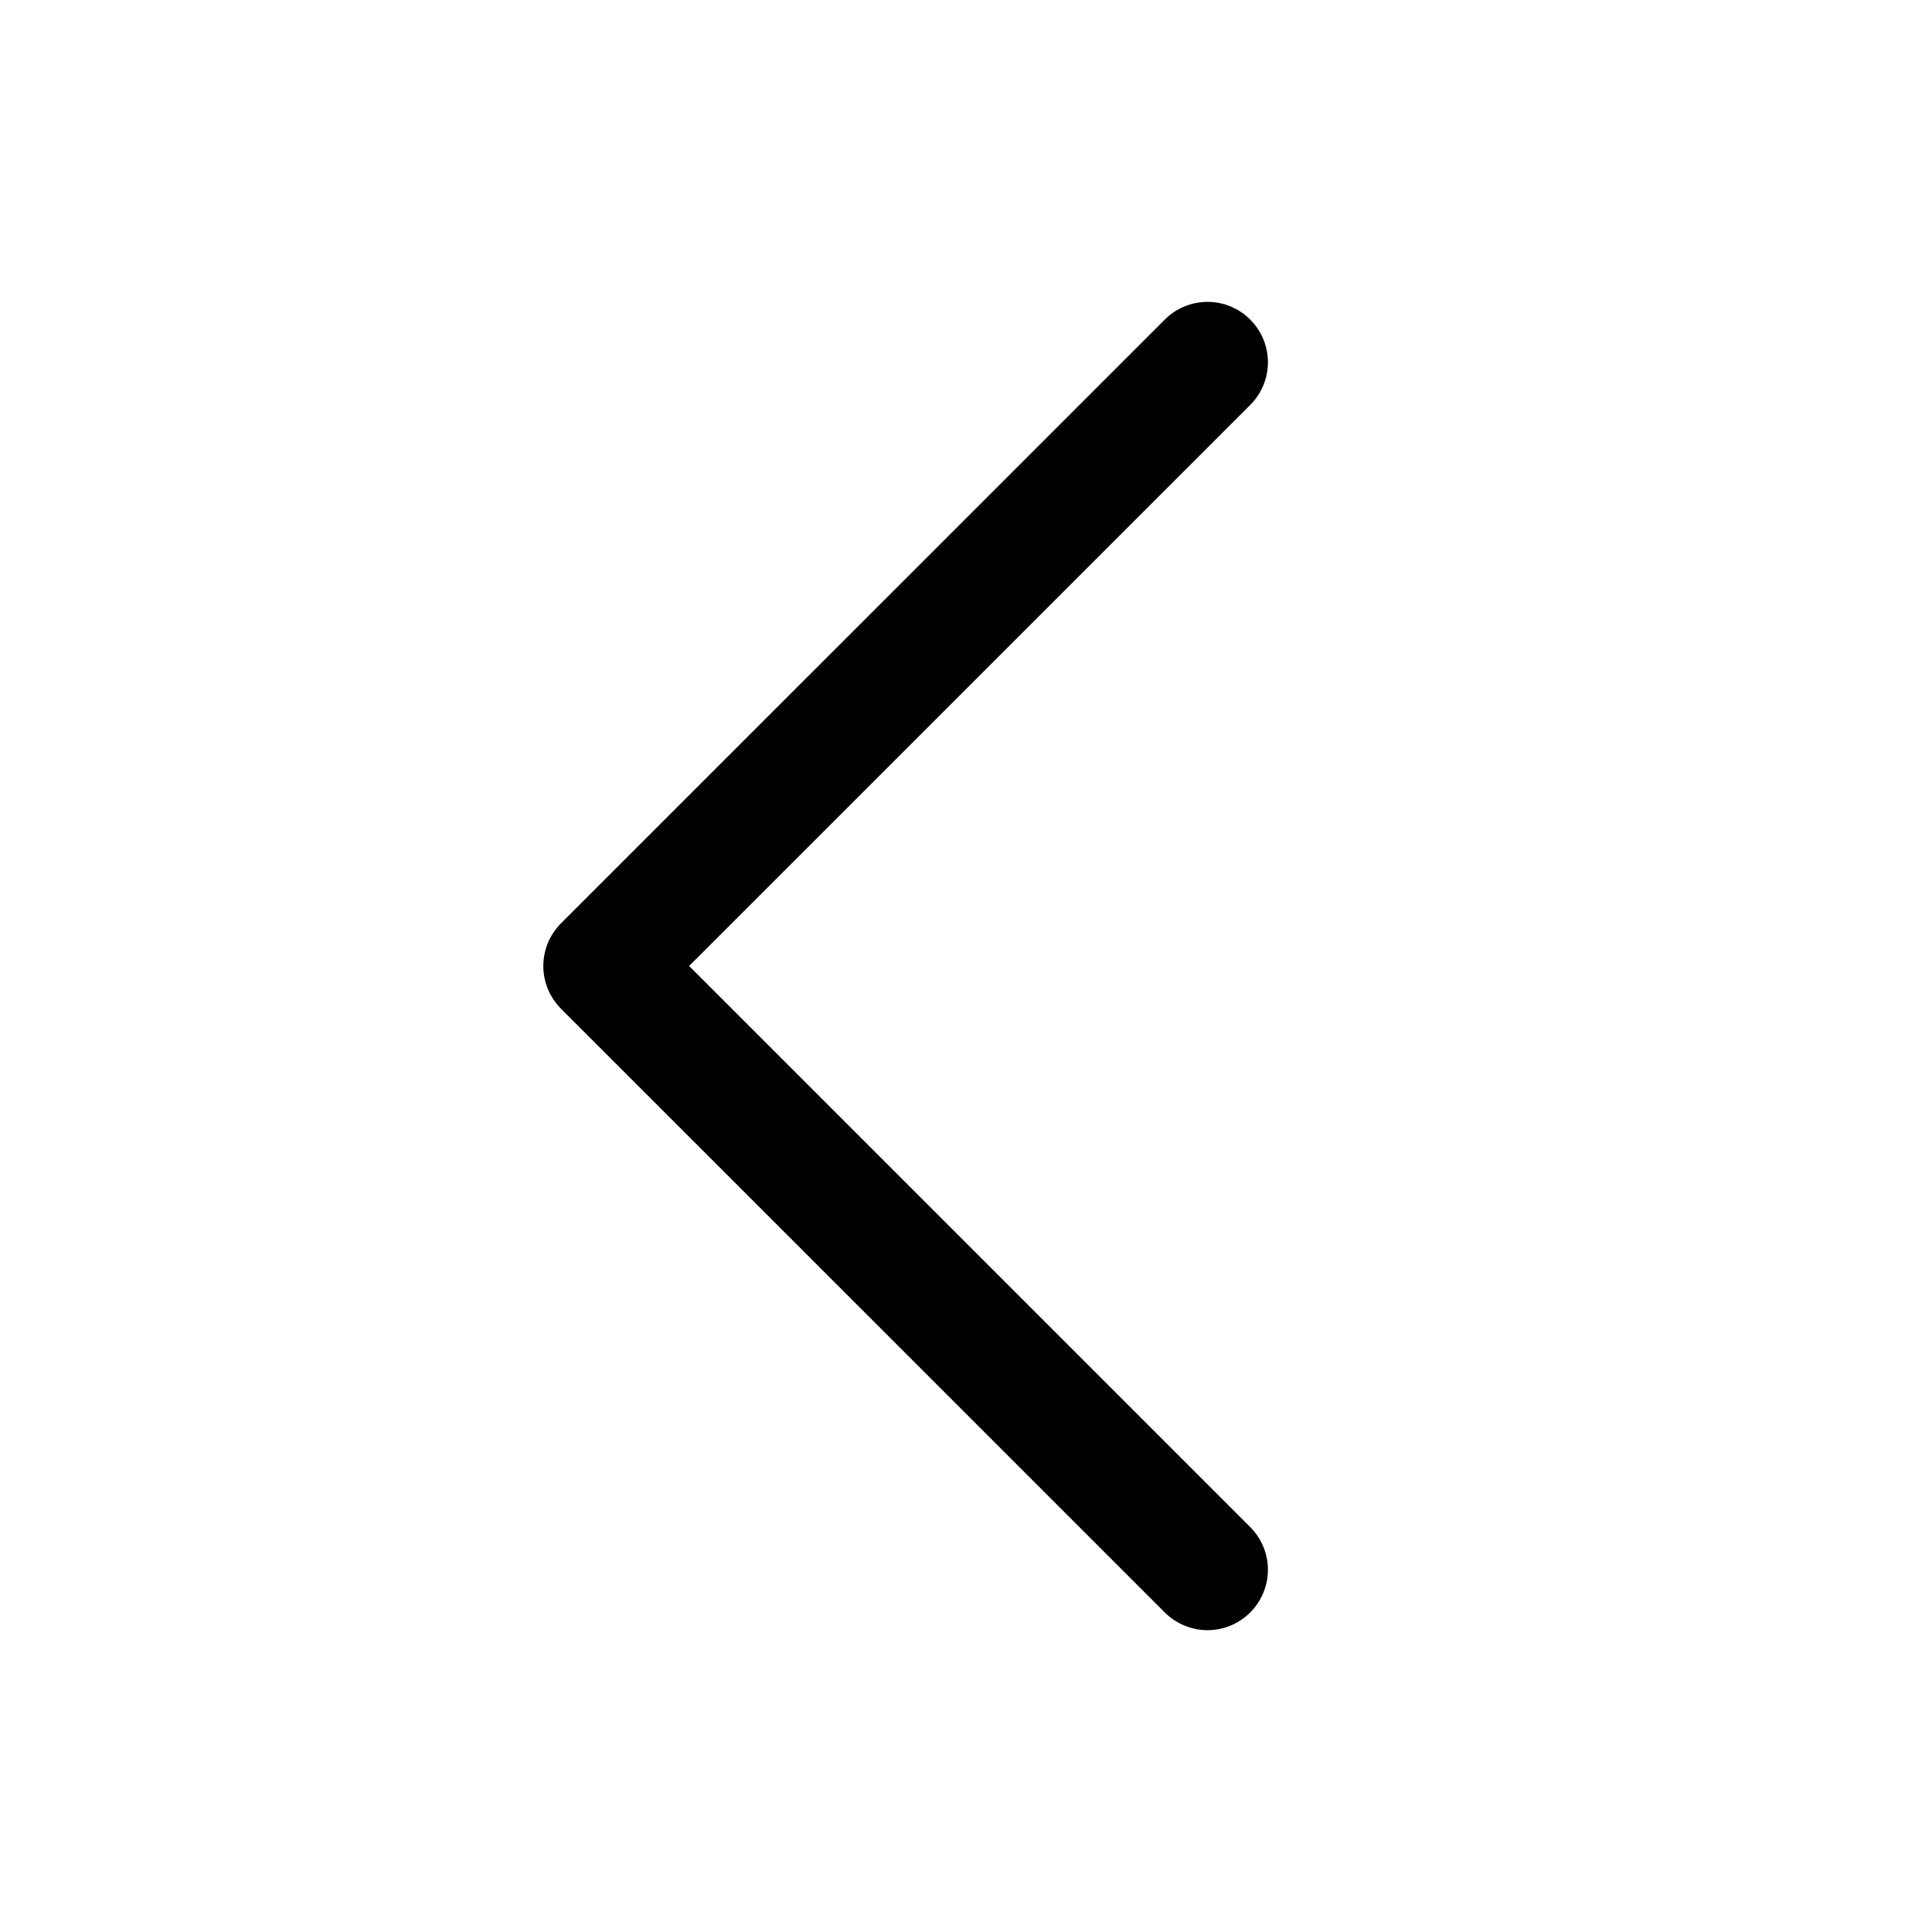<svg viewBox="0 0 32 32" xmlns="http://www.w3.org/2000/svg">
  <path d="M20.707 25.293C20.8 25.386 20.874 25.496 20.924 25.617C20.975 25.739 21.001 25.869 21.001 26C21.001 26.131 20.975 26.262 20.924 26.383C20.874 26.504 20.8 26.615 20.707 26.708C20.615 26.8 20.504 26.874 20.383 26.924C20.262 26.975 20.131 27.001 20 27.001C19.869 27.001 19.738 26.975 19.617 26.924C19.496 26.874 19.385 26.8 19.293 26.708L9.292 16.708C9.2 16.615 9.126 16.504 9.075 16.383C9.025 16.262 8.999 16.131 8.999 16C8.999 15.869 9.025 15.739 9.075 15.617C9.126 15.496 9.2 15.385 9.292 15.293L19.293 5.293C19.48 5.105 19.735 5 20 5C20.265 5 20.52 5.105 20.707 5.293C20.895 5.48 21.001 5.735 21.001 6C21.001 6.265 20.895 6.52 20.707 6.708L11.414 16L20.707 25.293Z" />
</svg>
